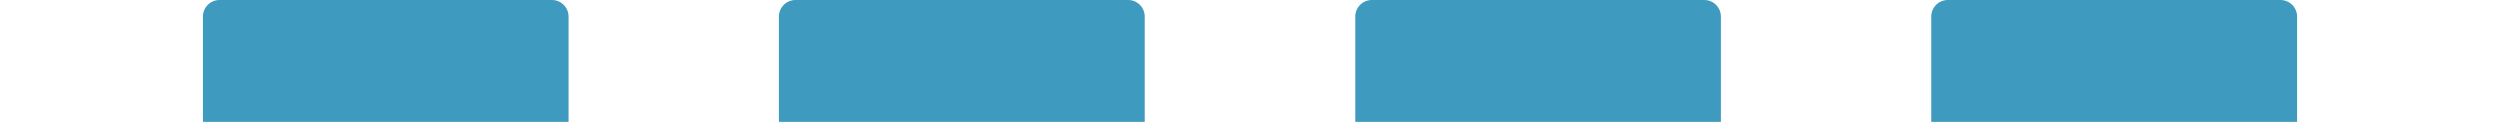 <svg id="Layer_1" xmlns="http://www.w3.org/2000/svg" viewBox="0 0 128 6.24"><defs><style>.cls-1{fill:#3F9AC0}</style></defs><path class="cls-1" d="M58.61.85v5.39H39.88V.85c0-.47.38-.85.85-.85h17.03c.47 0 .85.38.85.85ZM29.11.85v5.39H10.39V.85c0-.47.38-.85.85-.85h17.02c.47 0 .85.38.85.85Z"/><g><path class="cls-1" d="M117.61.85v5.39H98.88V.85c0-.47.38-.85.85-.85h17.03c.47 0 .85.38.85.85ZM88.11.85v5.39H69.39V.85c0-.47.38-.85.85-.85h17.02c.47 0 .85.38.85.85Z"/></g></svg>